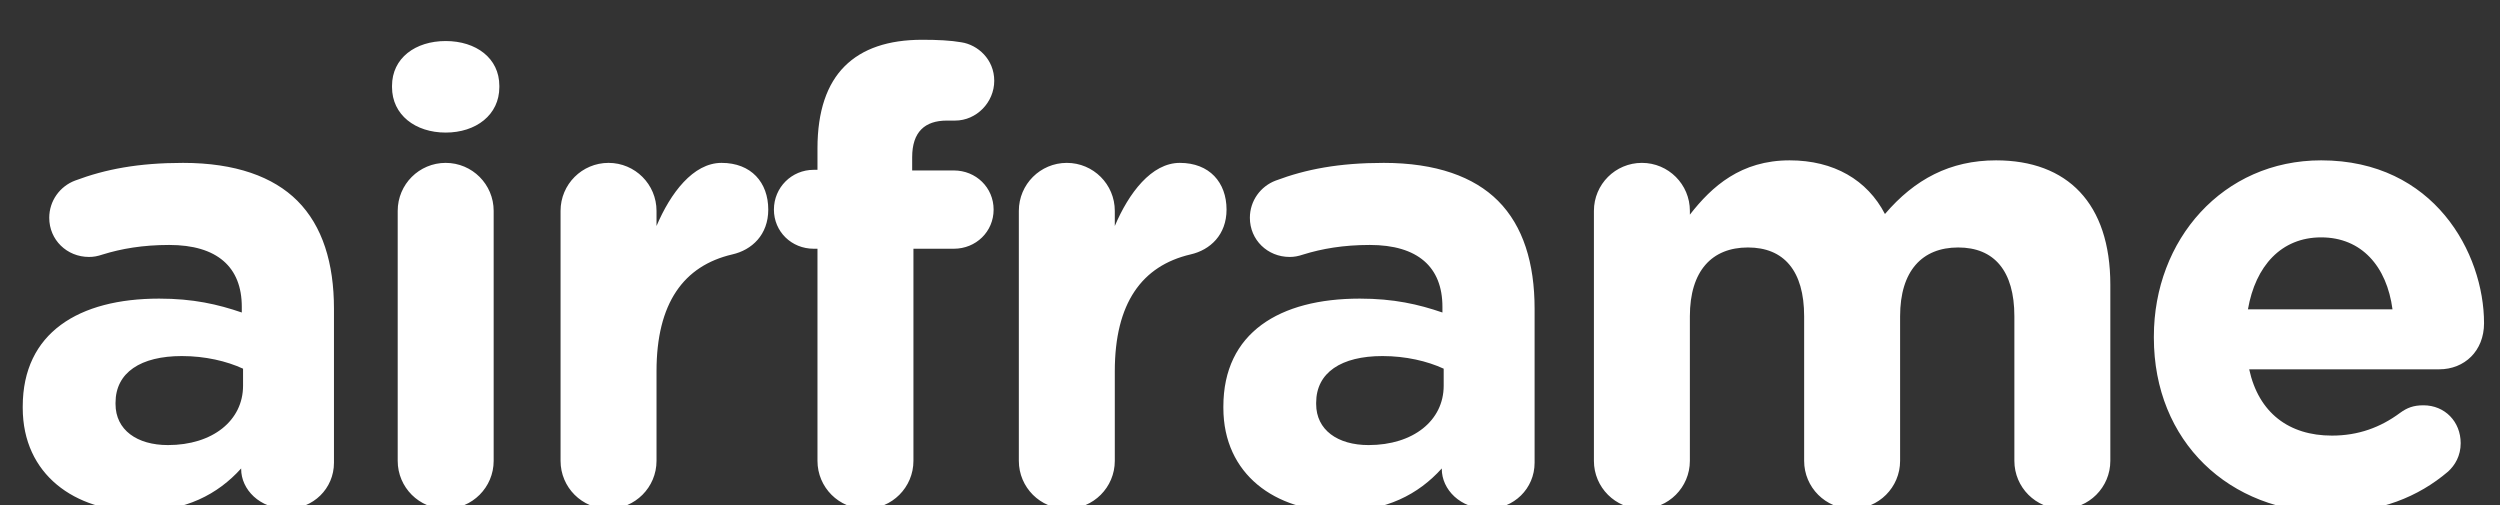 <svg xmlns="http://www.w3.org/2000/svg" width="99" height="20" version="1.1" viewBox="0 0 99 20"><rect x="0" y="0" width="99" height="20" fill="#333333" stroke="none"/><g fill="#fff" fill-rule="evenodd"><path d="m5.5 20.25c-2.525 0-4.6-1.45-4.6-4.1v-0.05c0-2.925 2.225-4.275 5.4-4.275 1.35 0 2.325 0.225 3.275 0.55v-0.225c0-1.575-0.975-2.45-2.875-2.45-1.05 0-1.9 0.15-2.625 0.375-0.225 0.075-0.375 0.1-0.55 0.1-0.875 0-1.575-0.675-1.575-1.55 0-0.675 0.425-1.25 1.025-1.475 1.2-0.45 2.5-0.7 4.275-0.7 2.075 0 3.575 0.55 4.525 1.5 1 1 1.45 2.475 1.45 4.275v6.1c0 1.025-0.825 1.825-1.85 1.825-1.1 0-1.825-0.775-1.825-1.575v-0.025c-0.925 1.025-2.2 1.7-4.05 1.7zm1.15-2.625c1.775 0 2.975-0.975 2.975-2.35v-0.675c-0.65-0.3-1.5-0.5-2.425-0.5-1.625 0-2.625 0.65-2.625 1.85v0.05c0 1.025 0.85 1.625 2.075 1.625zm8.874-14.175v-0.05c0-1.1 0.925-1.775 2.125-1.775s2.125 0.675 2.125 1.775v0.05c0 1.1-0.925 1.8-2.125 1.8s-2.125-0.7-2.125-1.8zm0.225 14.8v-9.9c0-1.05 0.85-1.9 1.9-1.9s1.9 0.85 1.9 1.9v9.9c0 1.05-0.85 1.9-1.9 1.9s-1.9-0.85-1.9-1.9zm6.449 0v-9.9c0-1.05 0.85-1.9 1.9-1.9s1.9 0.85 1.9 1.9v0.6c0.55-1.3 1.45-2.5 2.575-2.5 1.175 0 1.85 0.775 1.85 1.85 0 1-0.65 1.6-1.425 1.775-1.925 0.45-3 1.925-3 4.625v3.55c0 1.05-0.85 1.9-1.9 1.9s-1.9-0.85-1.9-1.9zm10.174 0v-8.4h-0.15c-0.875 0-1.575-0.675-1.575-1.55s0.7-1.575 1.575-1.575h0.15v-0.85c0-1.475 0.375-2.55 1.075-3.25s1.725-1.05 3.075-1.05c0.6 0 1.125 0.025 1.55 0.1 0.65 0.1 1.3 0.675 1.3 1.525s-0.7 1.575-1.55 1.575h-0.325c-0.875 0-1.375 0.45-1.375 1.45v0.525h1.65c0.875 0 1.575 0.675 1.575 1.55s-0.7 1.55-1.575 1.55h-1.6v8.4c0 1.05-0.85 1.9-1.9 1.9s-1.9-0.85-1.9-1.9zm7.974 0v-9.9c0-1.05 0.85-1.9 1.9-1.9s1.9 0.85 1.9 1.9v0.6c0.55-1.3 1.45-2.5 2.575-2.5 1.175 0 1.85 0.775 1.85 1.85 0 1-0.65 1.6-1.425 1.775-1.925 0.45-3 1.925-3 4.625v3.55c0 1.05-0.85 1.9-1.9 1.9s-1.9-0.85-1.9-1.9zm12.699 2c-2.525 0-4.6-1.45-4.6-4.1v-0.05c0-2.925 2.225-4.275 5.4-4.275 1.35 0 2.325 0.225 3.275 0.55v-0.225c0-1.575-0.975-2.45-2.875-2.45-1.05 0-1.9 0.15-2.625 0.375-0.225 0.075-0.375 0.1-0.55 0.1-0.875 0-1.575-0.675-1.575-1.55 0-0.675 0.425-1.25 1.025-1.475 1.2-0.45 2.5-0.7 4.275-0.7 2.075 0 3.575 0.55 4.525 1.5 1 1 1.45 2.475 1.45 4.275v6.1c0 1.025-0.825 1.825-1.85 1.825-1.1 0-1.825-0.775-1.825-1.575v-0.025c-0.925 1.025-2.2 1.7-4.05 1.7zm1.15-2.625c1.775 0 2.975-0.975 2.975-2.35v-0.675c-0.65-0.3-1.5-0.5-2.425-0.5-1.625 0-2.625 0.65-2.625 1.85v0.05c0 1.025 0.85 1.625 2.075 1.625zm8.924 0.625v-9.9c0-1.05 0.85-1.9 1.9-1.9s1.9 0.85 1.9 1.9v0.15c0.875-1.125 2.025-2.15 3.95-2.15 1.75 0 3.075 0.775 3.775 2.125 1.175-1.375 2.575-2.125 4.4-2.125 2.825 0 4.525 1.7 4.525 4.925v6.975c0 1.05-0.85 1.9-1.9 1.9s-1.9-0.85-1.9-1.9v-5.725c0-1.8-0.8-2.725-2.225-2.725s-2.3 0.925-2.3 2.725v5.725c0 1.05-0.85 1.9-1.9 1.9s-1.9-0.85-1.9-1.9v-5.725c0-1.8-0.8-2.725-2.225-2.725s-2.3 0.925-2.3 2.725v5.725c0 1.05-0.85 1.9-1.9 1.9s-1.9-0.85-1.9-1.9zm25.899-6h5.725c-0.225-1.7-1.225-2.85-2.825-2.85-1.575 0-2.6 1.125-2.9 2.85zm7.925 6.425c-1.175 1-2.7 1.625-4.65 1.625-4.025 0-7-2.825-7-6.925v-0.05c0-3.825 2.725-6.975 6.625-6.975 4.475 0 6.45 3.675 6.45 6.45 0 1.1-0.775 1.825-1.775 1.825h-7.525c0.375 1.725 1.575 2.625 3.275 2.625 1.05 0 1.925-0.325 2.7-0.9 0.275-0.2 0.525-0.3 0.925-0.3 0.85 0 1.475 0.65 1.475 1.5 0 0.5-0.225 0.875-0.5 1.125z"/></g></svg>